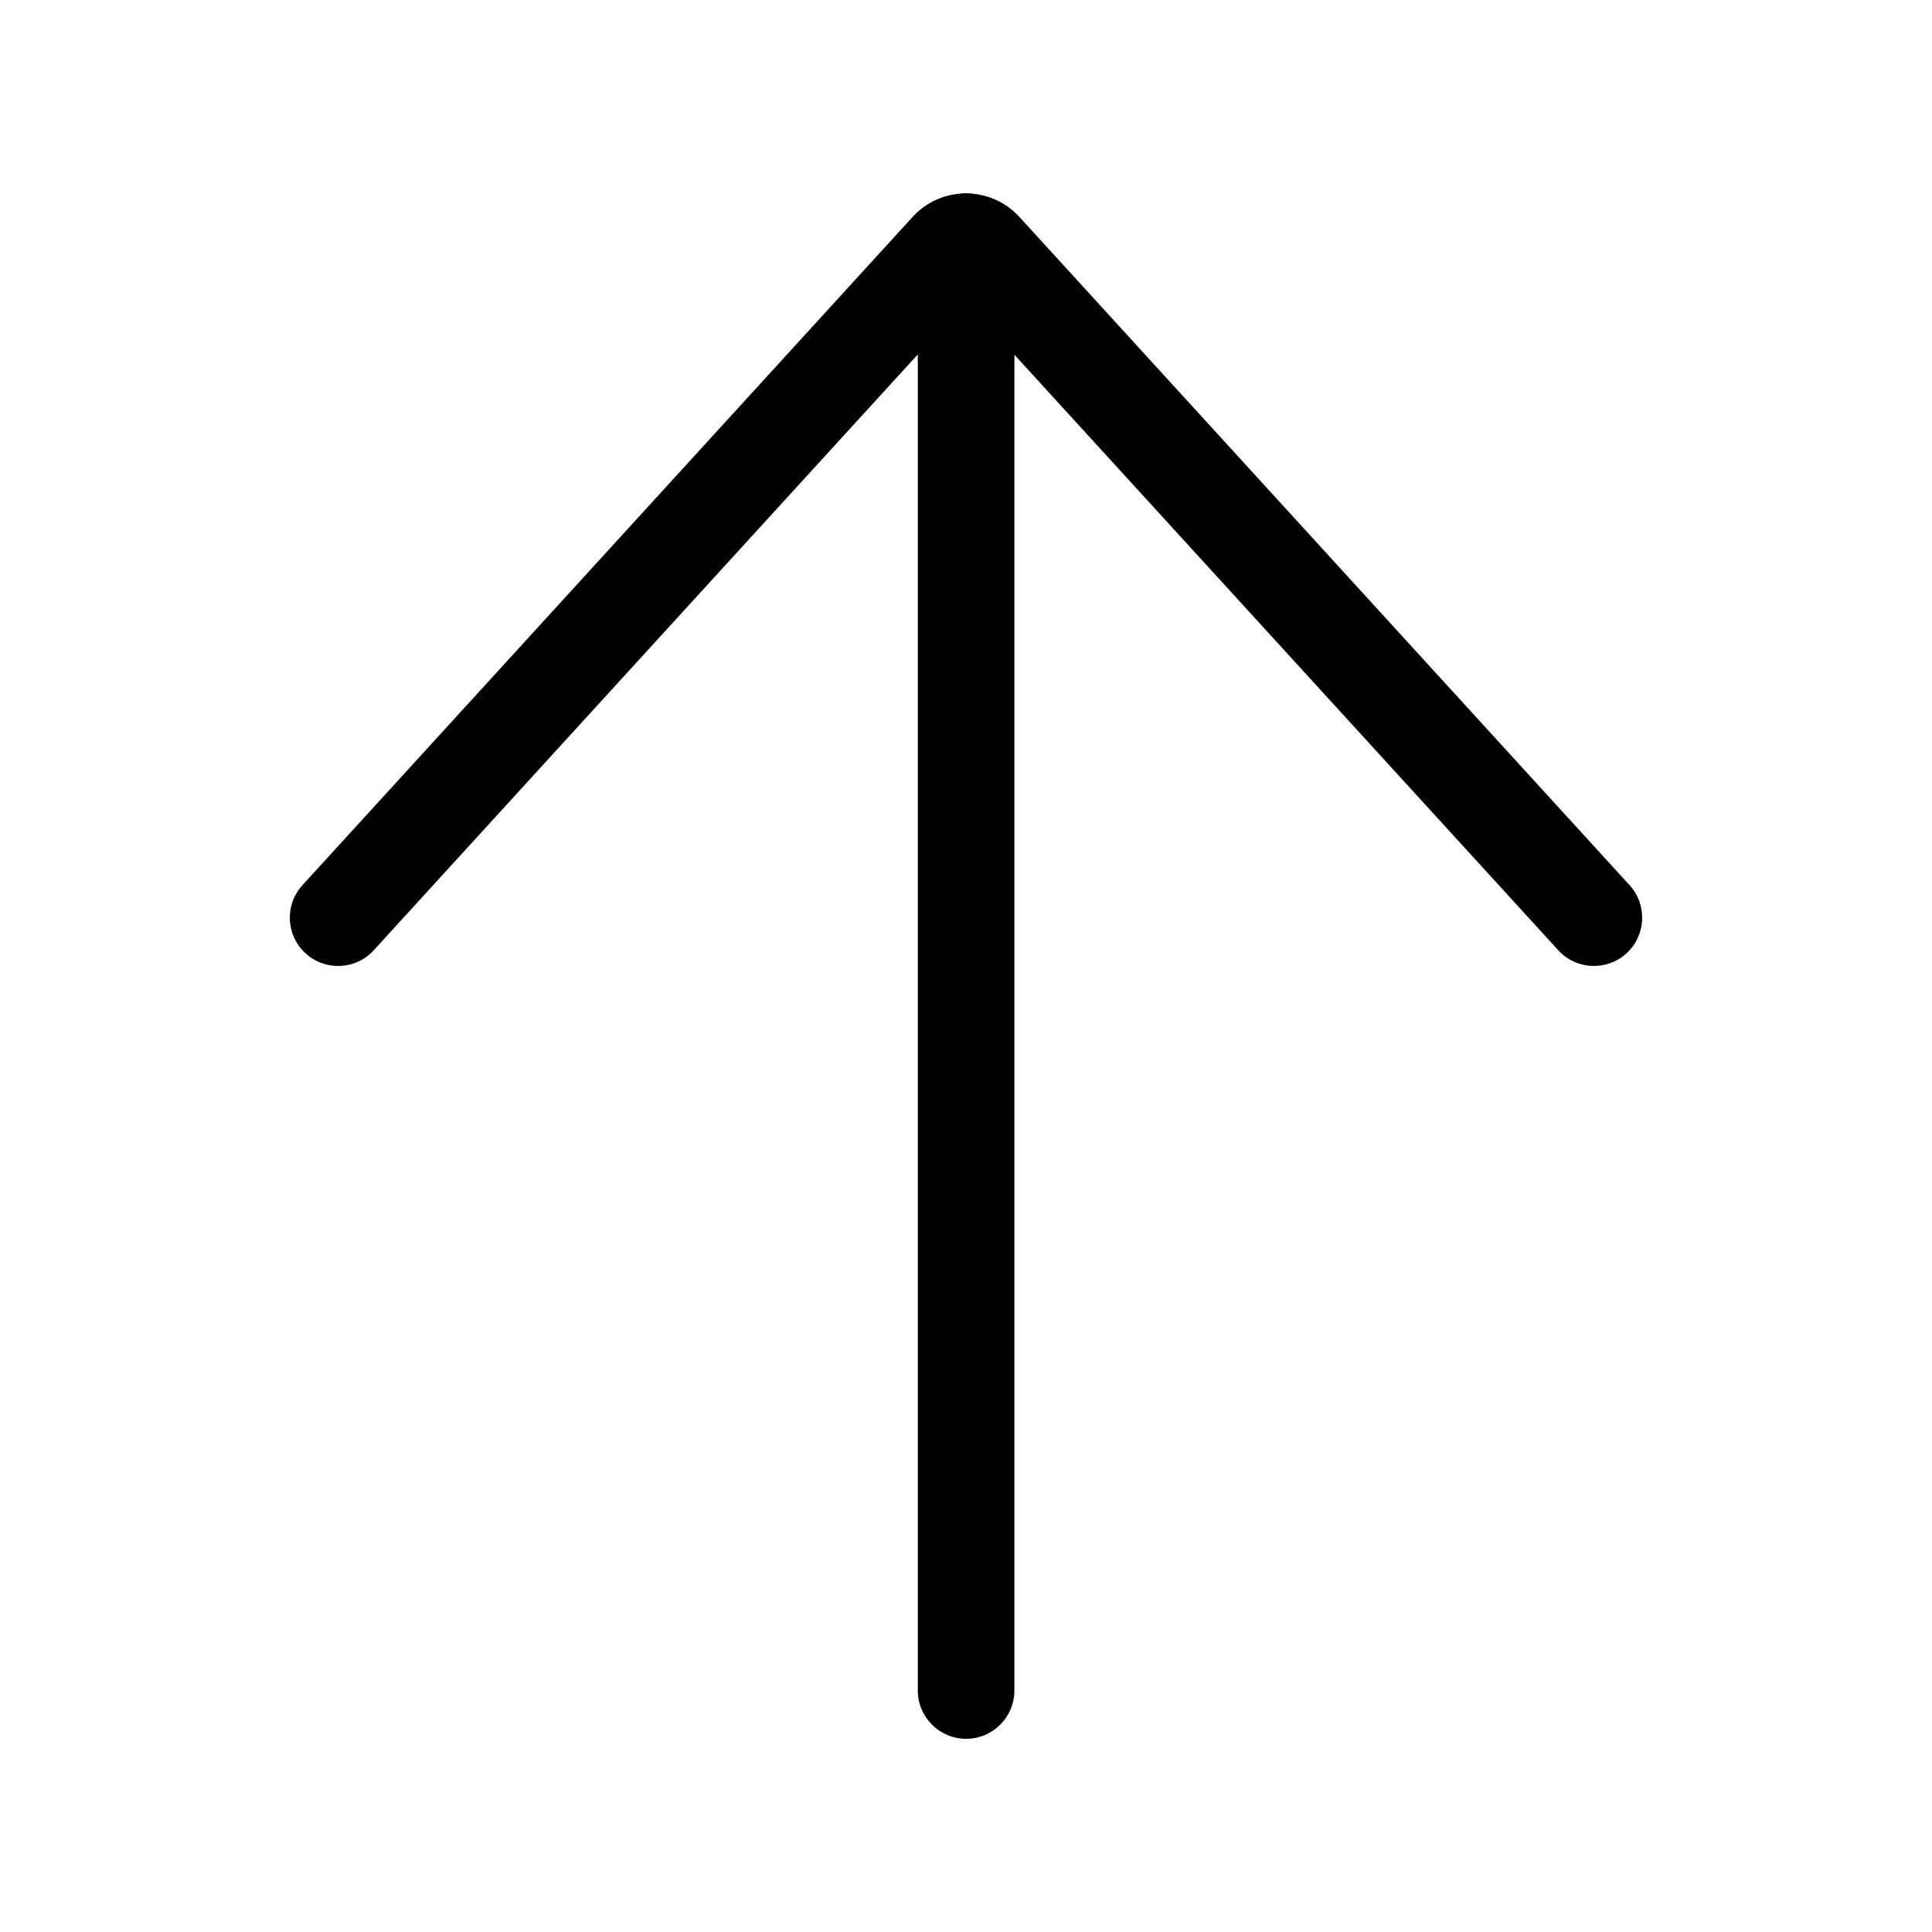 <svg xmlns="http://www.w3.org/2000/svg" viewBox="0 0 20 20" fill="none"><path d="M3.131 9.163C2.945 9.367 2.959 9.683 3.163 9.869C3.367 10.055 3.683 10.041 3.869 9.837L9.501 3.669V17.5C9.501 17.776 9.725 18 10.001 18C10.277 18 10.501 17.776 10.501 17.5V3.672L16.131 9.837C16.317 10.041 16.633 10.055 16.837 9.869C17.041 9.683 17.055 9.367 16.869 9.163L10.554 2.247C10.426 2.107 10.259 2.027 10.085 2.007C10.058 2.002 10.03 2 10.001 2C9.974 2 9.948 2.002 9.922 2.006C9.746 2.024 9.576 2.104 9.446 2.247L3.131 9.163Z" fill="currentColor"/></svg>